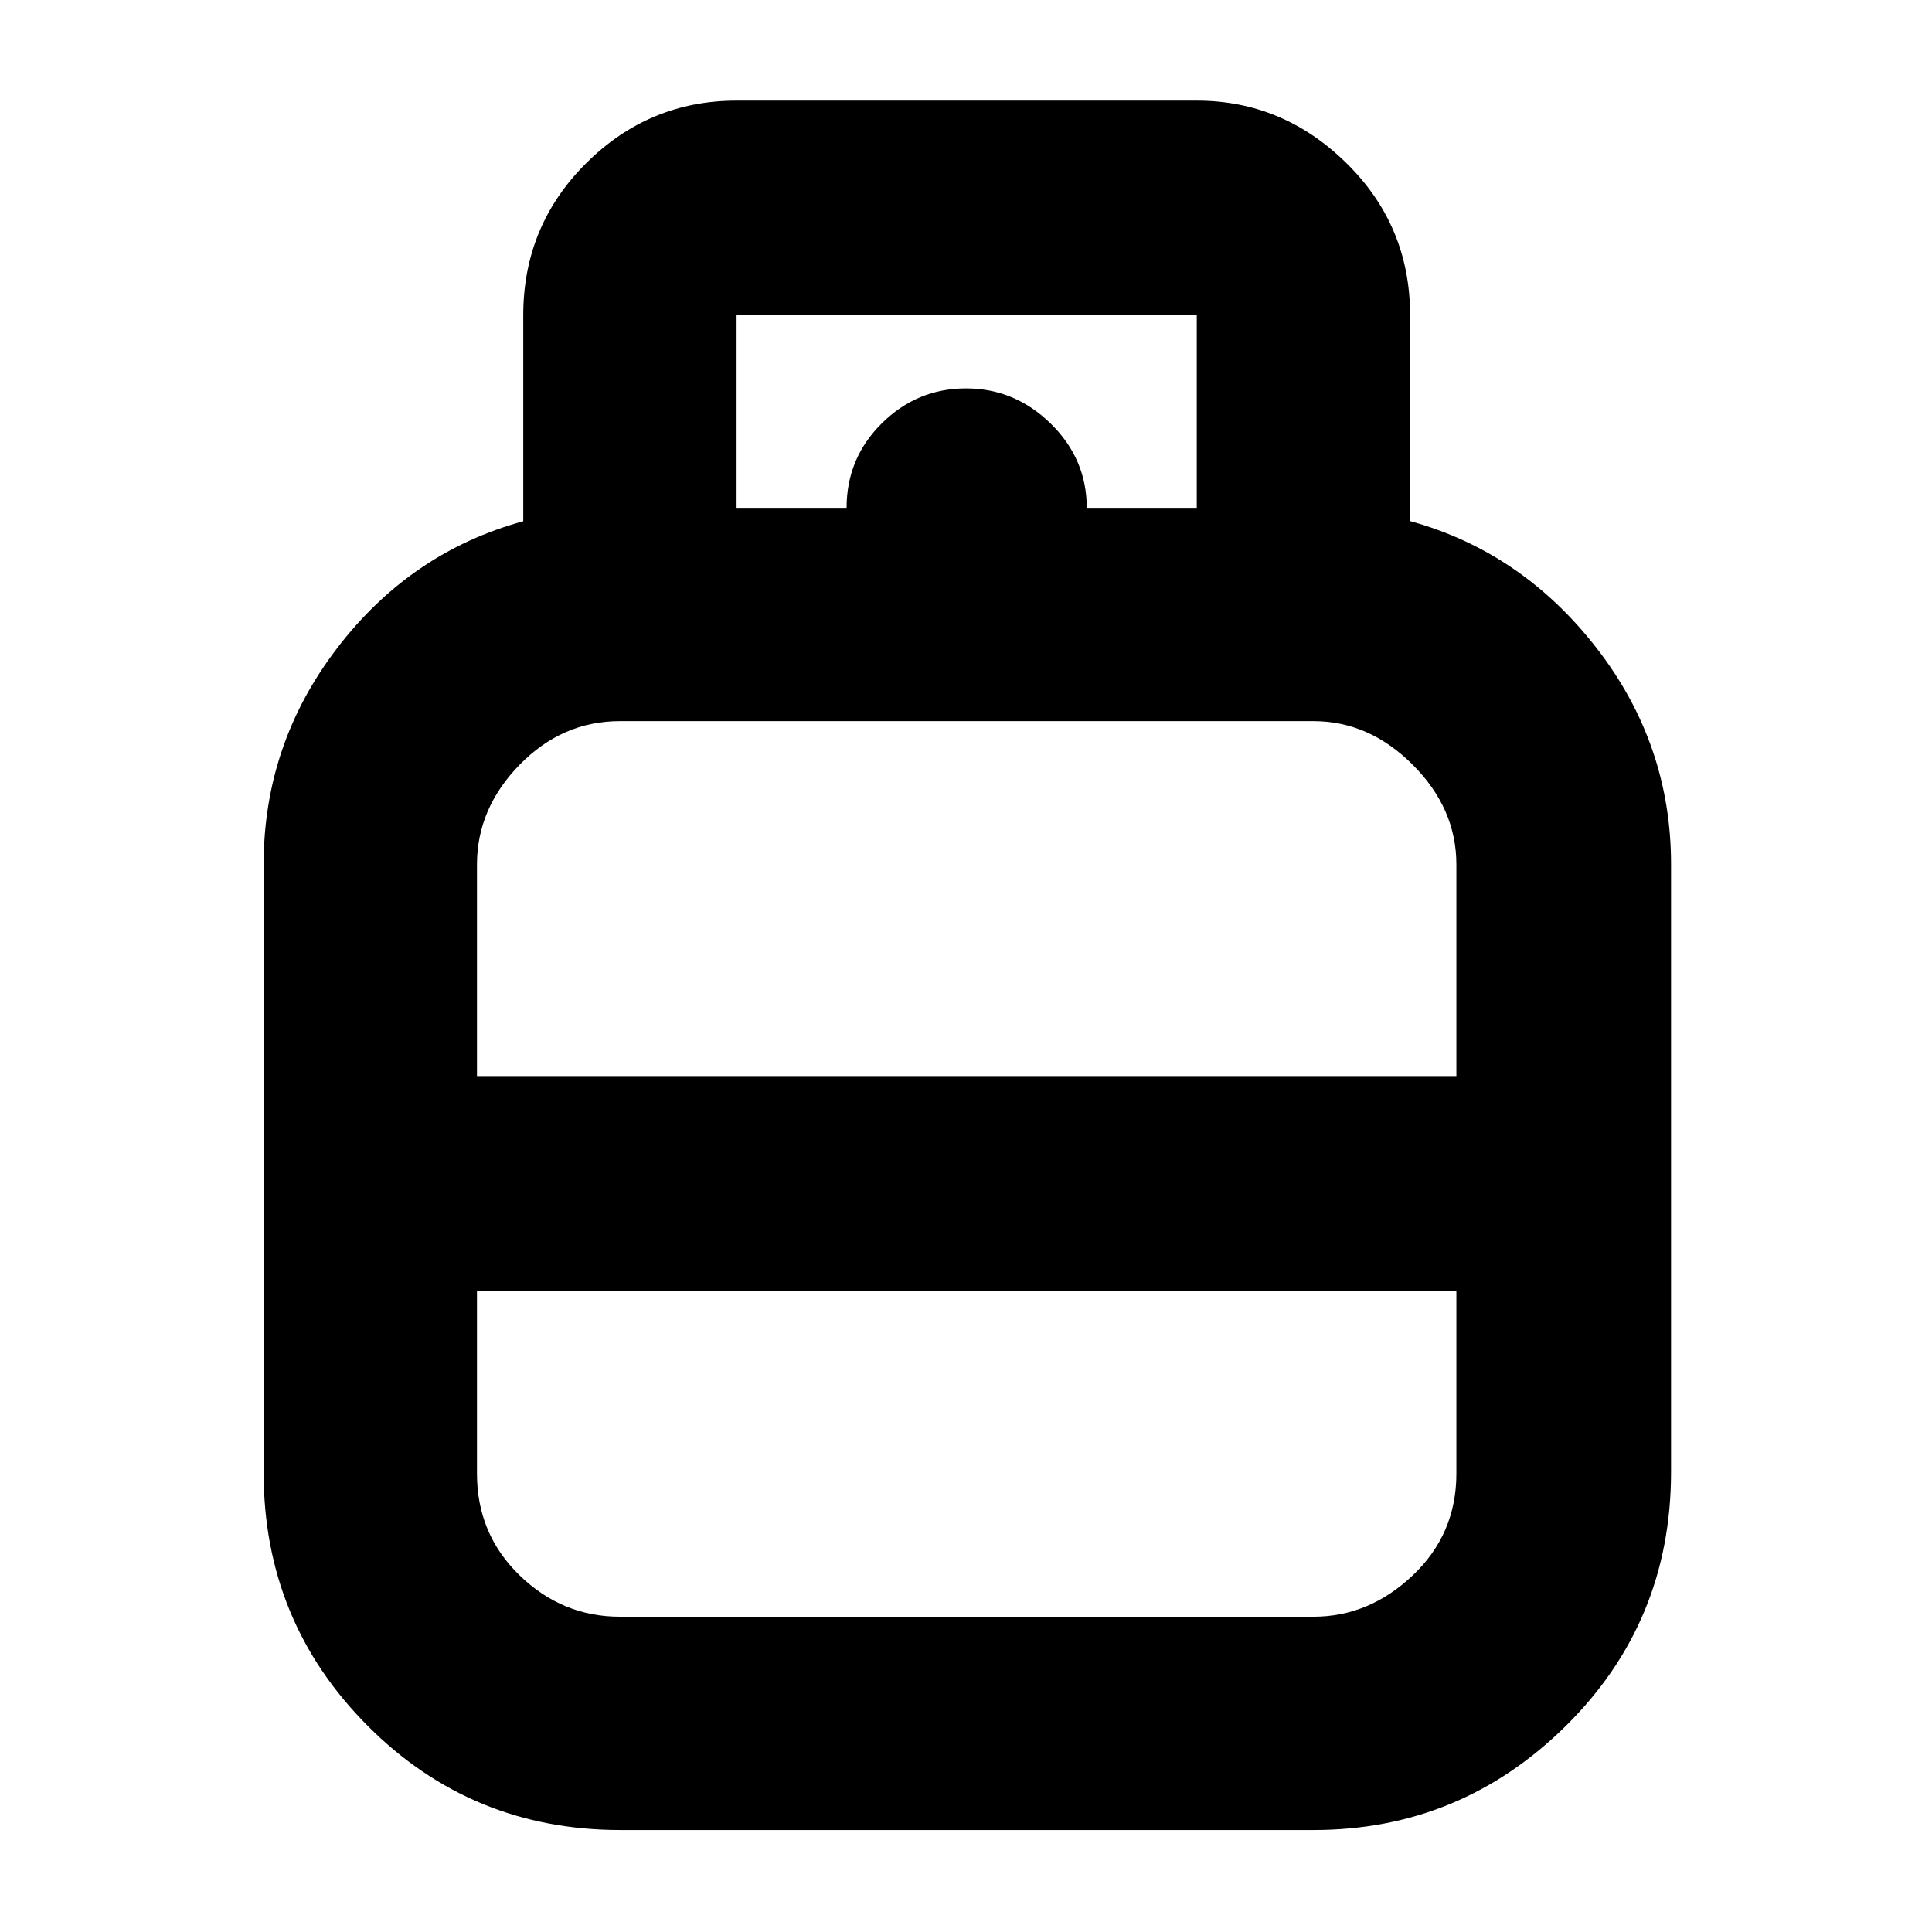 <svg xmlns="http://www.w3.org/2000/svg" height="40" viewBox="0 -960 960 960" width="40"><path d="M308.31-50.67q-74.05 0-125.68-51.84Q131-154.36 131-228.33V-530.4q0-59.83 36.55-107.58Q204.1-685.72 260-701v-102.33q0-44.48 31.25-75.57Q322.5-910 366-910h228.67q42.83 0 74.41 31.1 31.59 31.09 31.59 75.57v102.25q55.52 15.29 92.59 63.02 37.07 47.73 37.07 107.56v301.83q0 74.63-52.33 126.32-52.33 51.68-125.33 51.68H308.31ZM237-425.33h486.67v-105.06q0-27.91-21.68-49.6-21.69-21.68-49.32-21.68H308q-28.62 0-49.81 21.68Q237-558.3 237-530.39v105.06Zm71 268.66h344.67q27.63 0 49.32-20.54 21.68-20.54 21.68-50.56v-90.9H237v90.9q0 30.02 21.19 50.56 21.19 20.54 49.81 20.54Zm172-268.66Zm0 106.66Zm0-52.66Zm60-336.34h54.67v-95.66H366v95.66h54.67q0-24.66 17.52-42Q455.71-767 479.99-767q24.28 0 42.14 17.53Q540-731.95 540-707.67Z"/></svg>